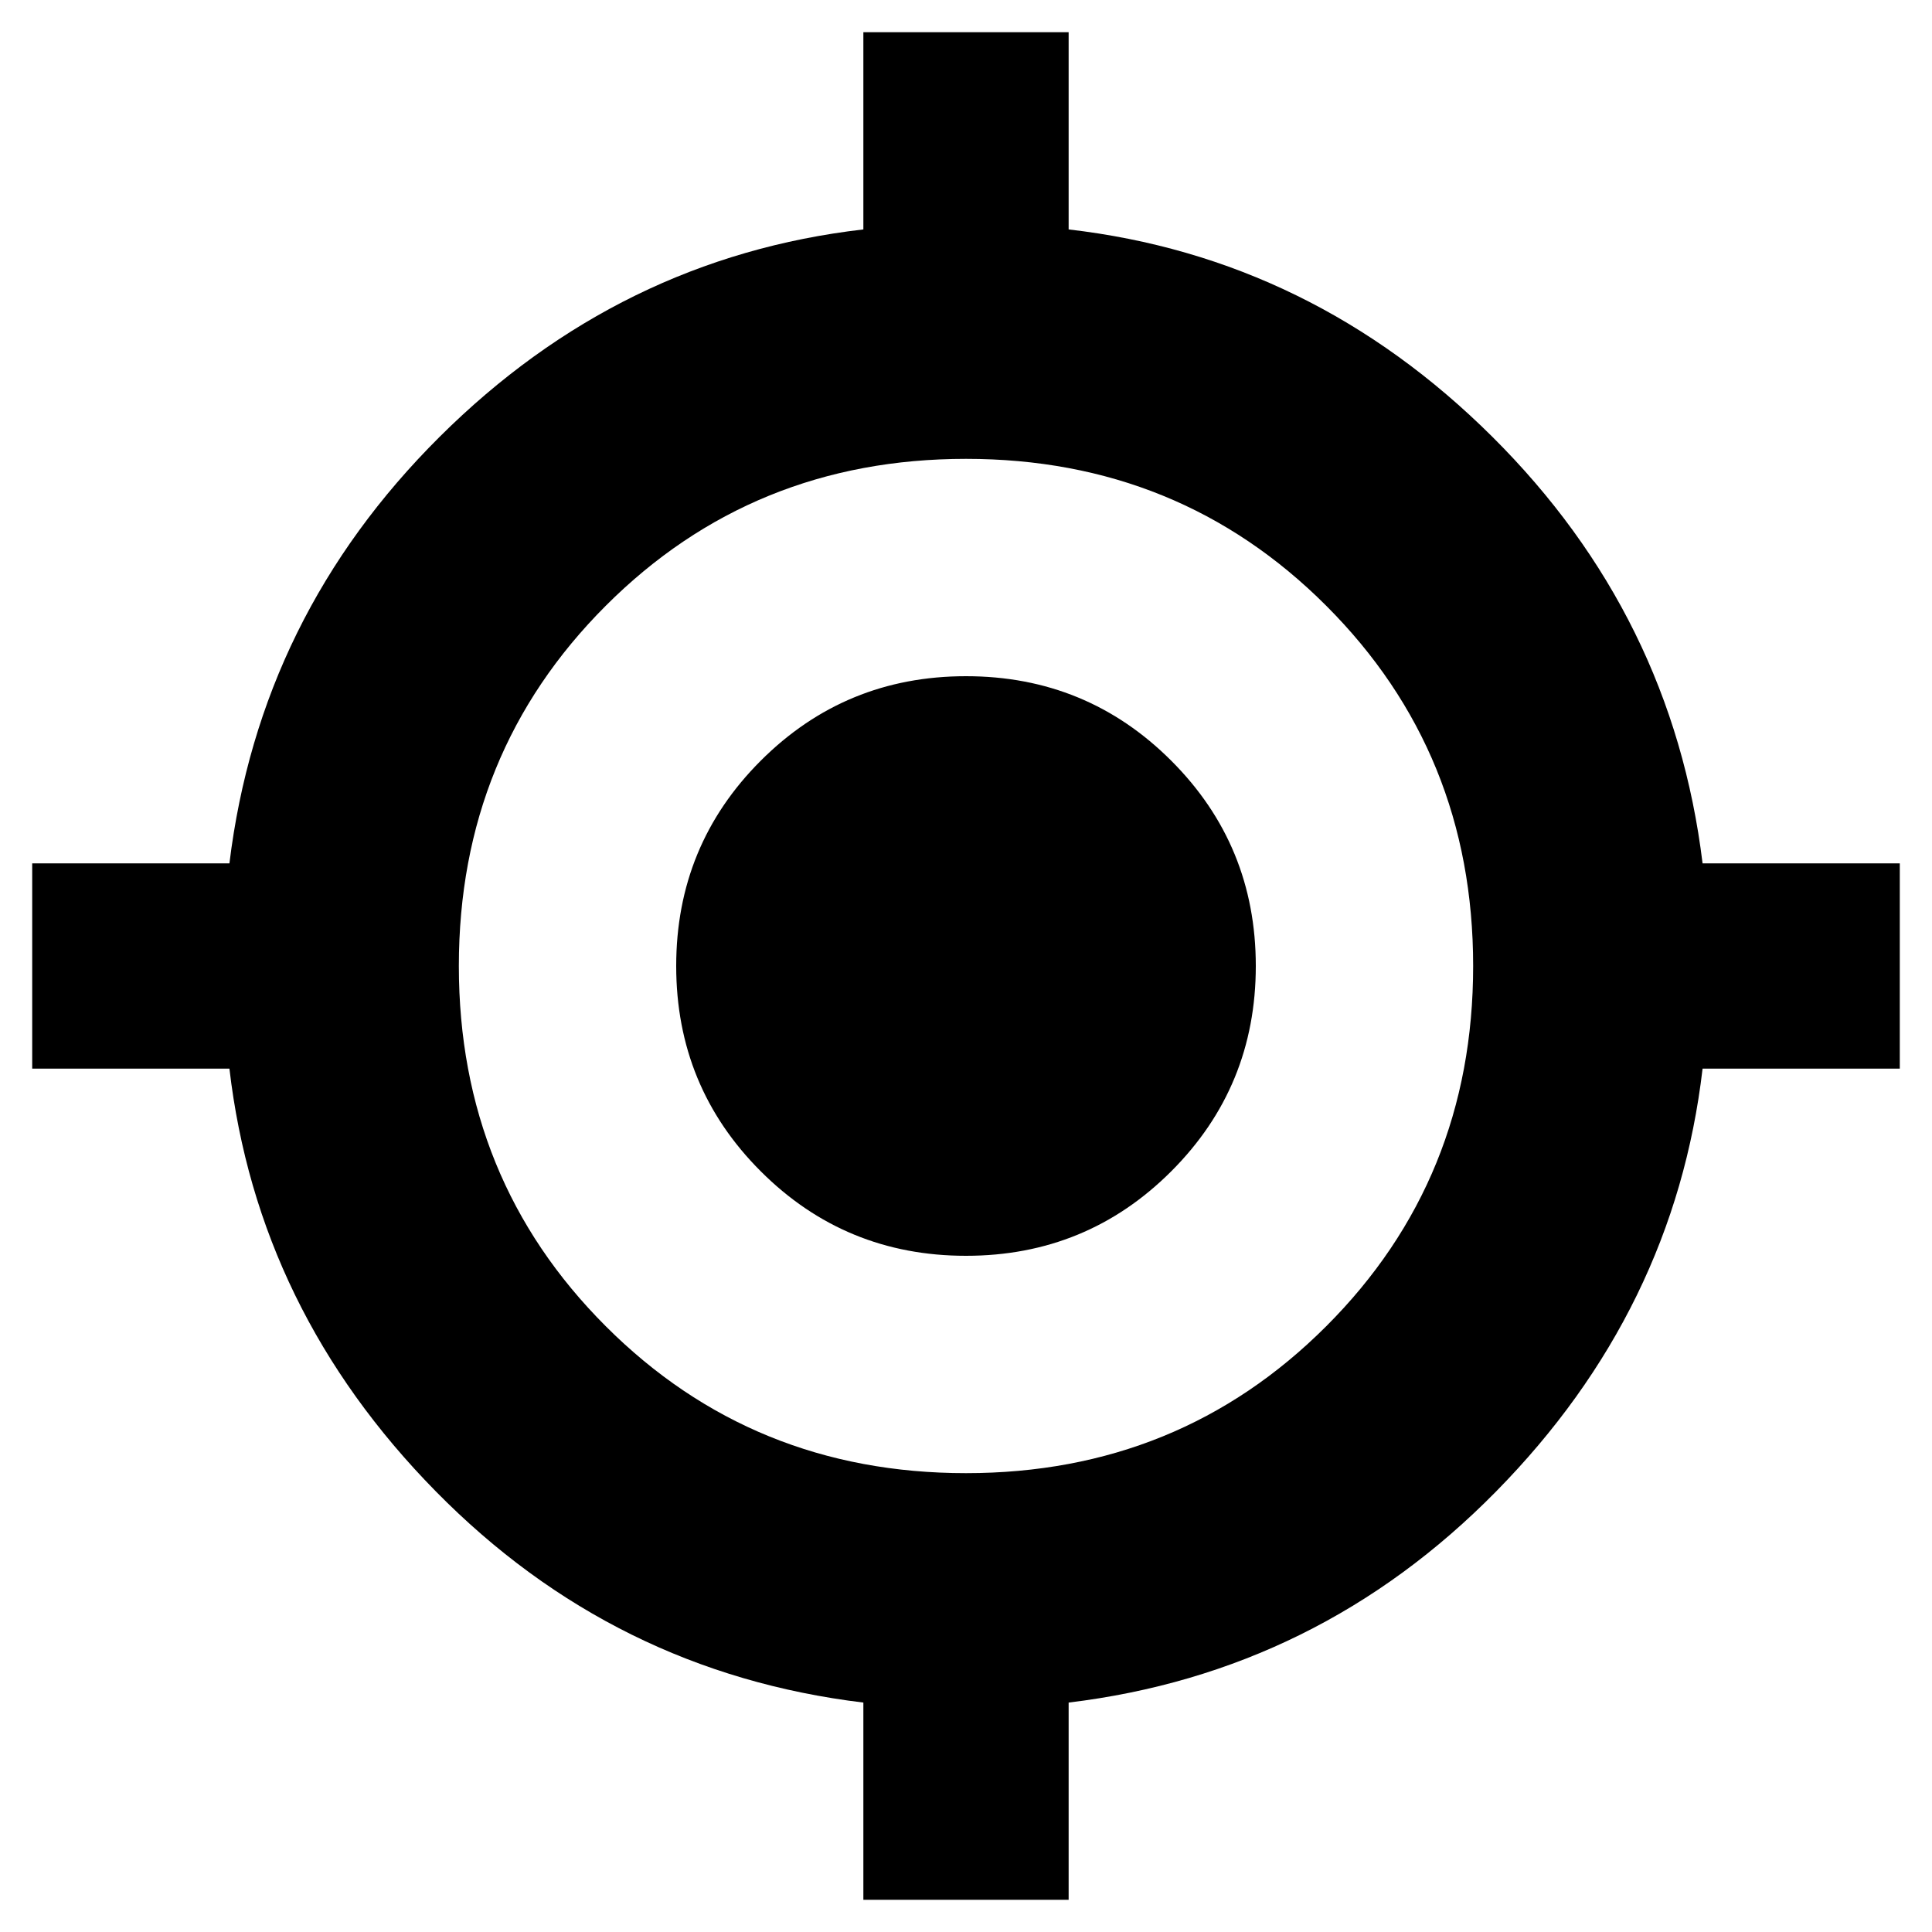 <svg xmlns="http://www.w3.org/2000/svg" height="20" viewBox="0 -960 960 960" width="20"><path d="M429-16v-98q-124-15-212.5-105T114-429H16v-102h98q15-123 104.5-212T429-846v-98h102v98q121 14 210.5 103T846-531h98v102h-98q-14 120-102.5 210T531-114v98H429Zm51-212q106 0 179-73t73-179q0-106-73-179t-179-73q-106 0-179 73t-73 179q0 106 73 179t179 73Zm0-108q-60 0-102-42t-42-102q0-60 42-102t102-42q60 0 102 42t42 102q0 60-42 102t-102 42Z"/></svg>